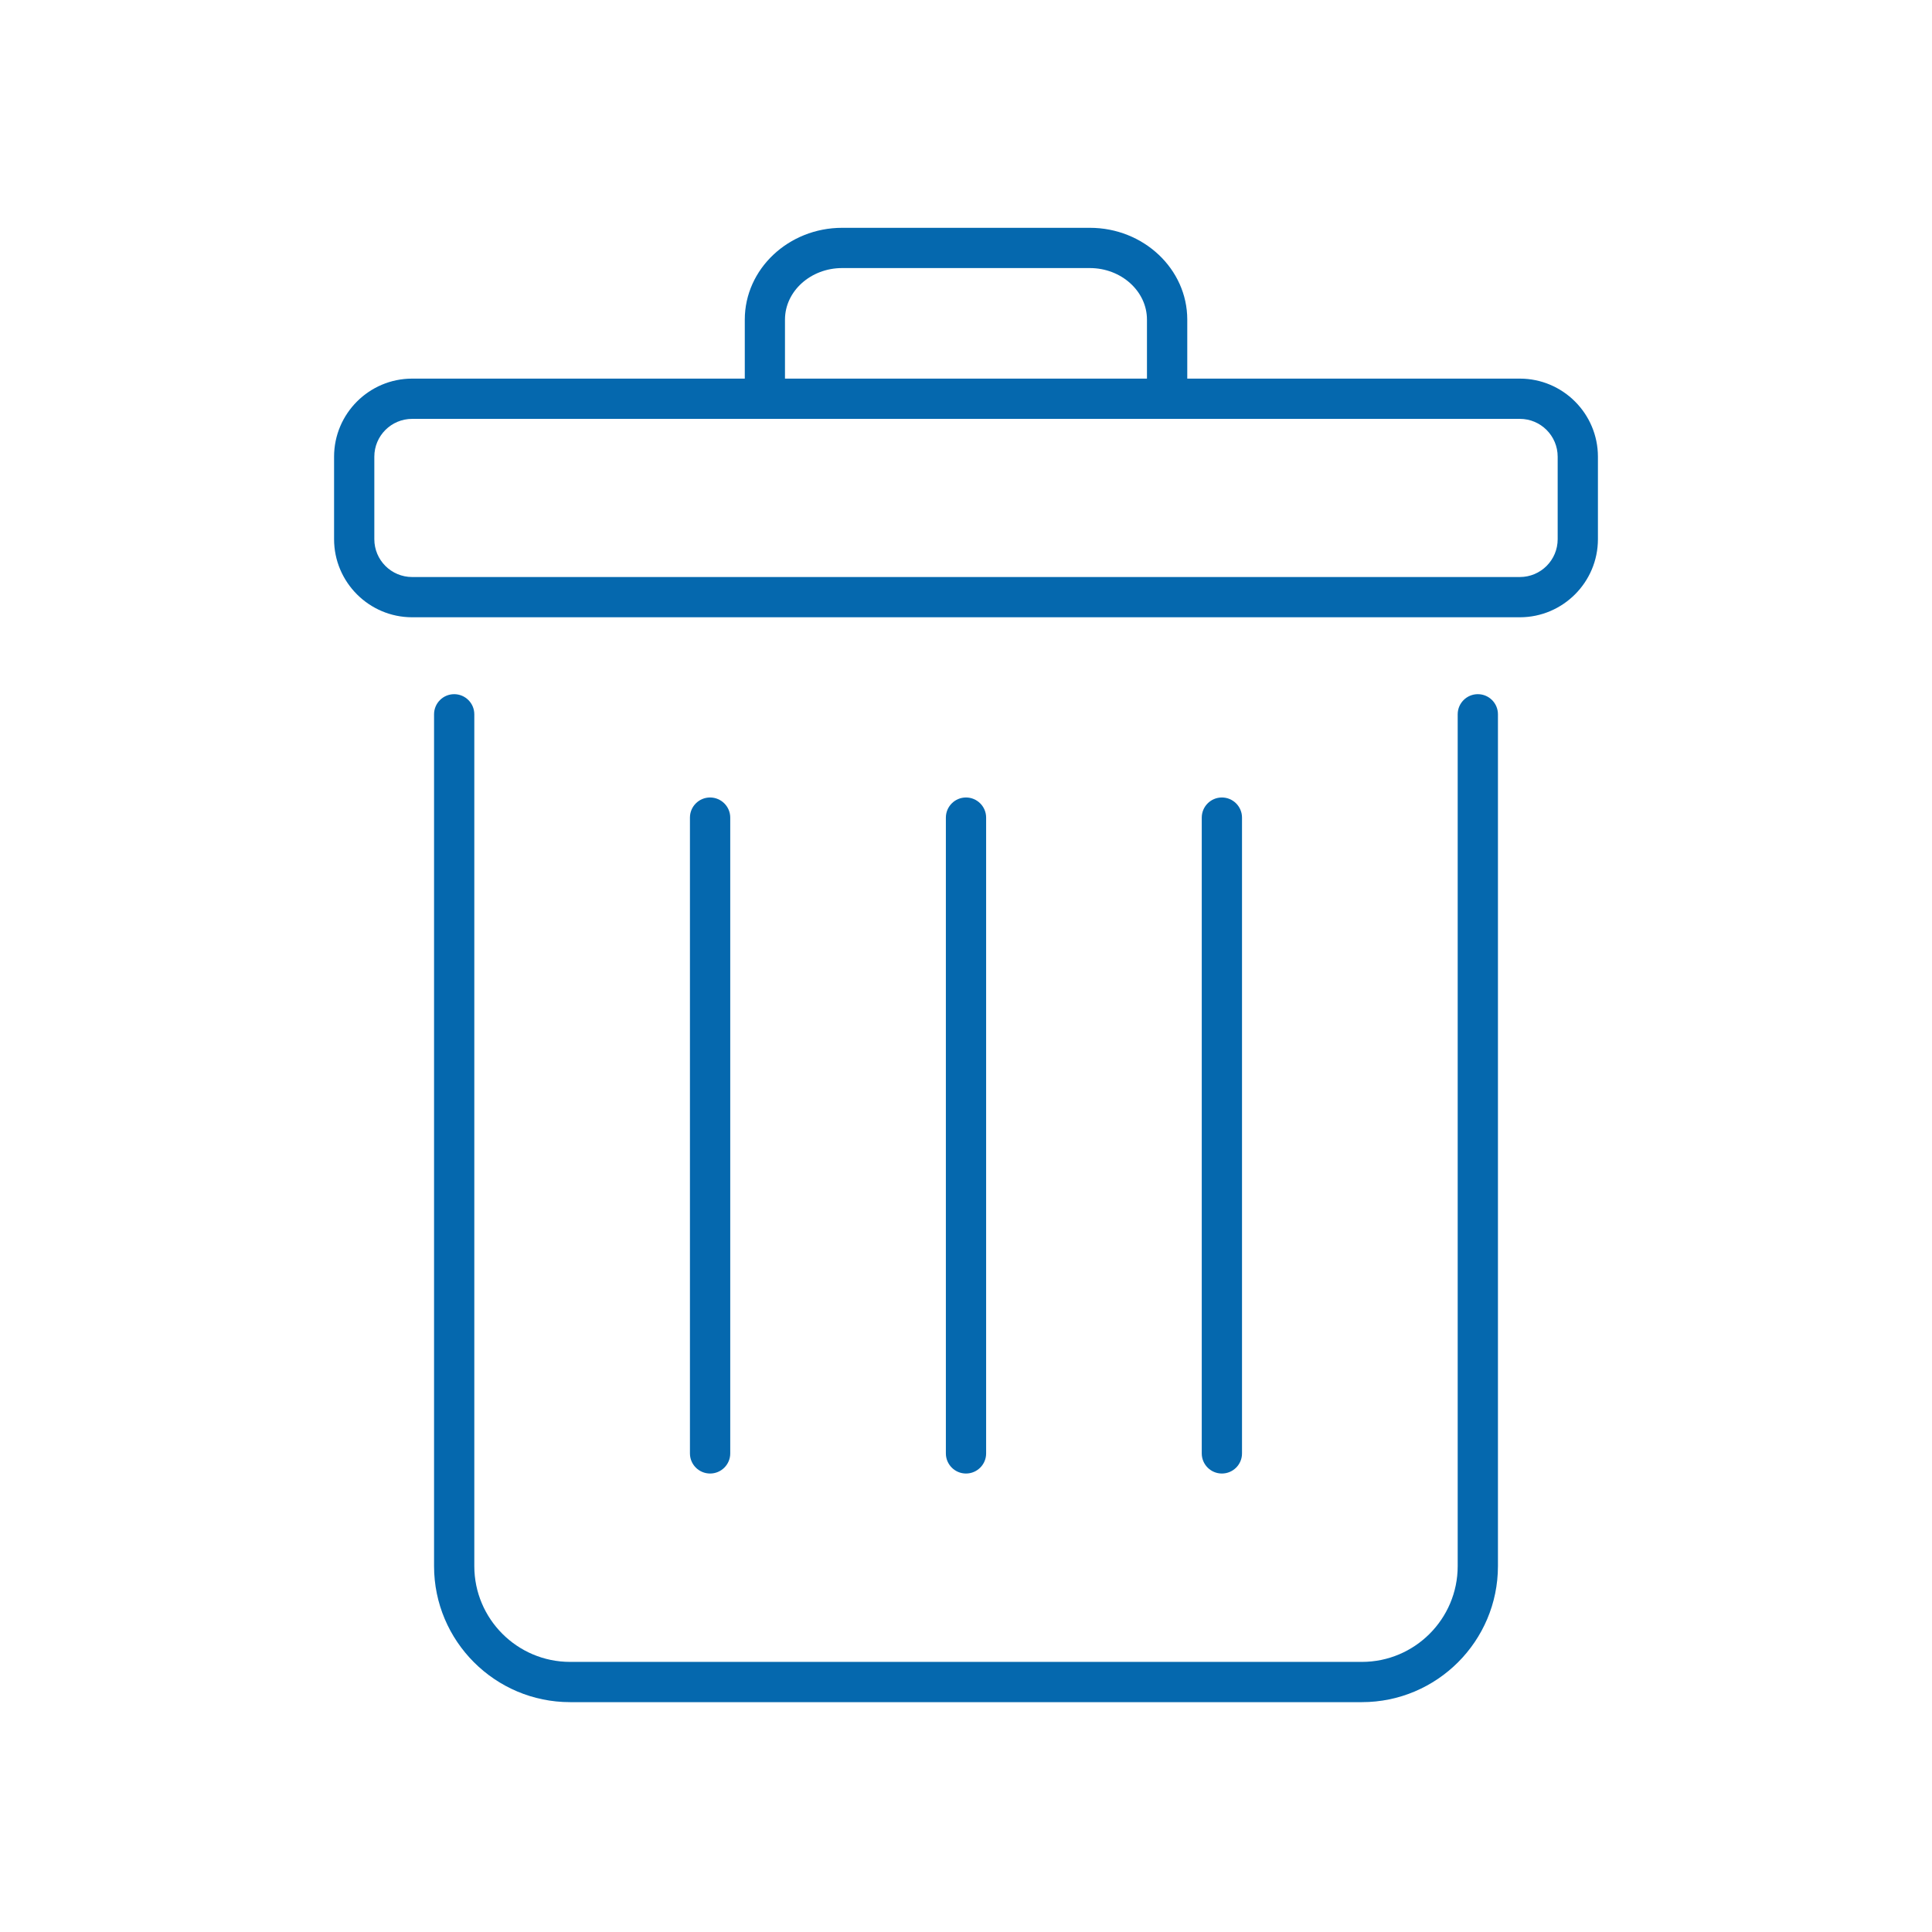 <svg xmlns="http://www.w3.org/2000/svg" viewBox="0 0 36 36">
  <path fill="#0568ae" d="M28.32 7.055h-6.197v-1.1c0-.942-.814-1.71-1.815-1.71h-4.615c-1 0-1.815.768-1.815 1.71v1.1H7.68c-.802 0-1.455.653-1.455 1.455v1.537c0 .802.653 1.455 1.455 1.455h20.64c.802 0 1.455-.653 1.455-1.455V8.51c0-.802-.653-1.455-1.455-1.455zm-13.693-1.1c0-.528.478-.96 1.065-.96h4.615c.587 0 1.065.432 1.065.96v1.1h-6.745v-1.1zm14.398 4.092c0 .39-.316.705-.705.705H7.68c-.39 0-.705-.316-.705-.705V8.51c0-.39.316-.705.705-.705h20.64c.39 0 .705.316.705.705v1.537zm-1.113 3.263v15.872c0 1.398-1.137 2.535-2.535 2.535H10.623c-1.398 0-2.535-1.137-2.535-2.535V13.31c0-.207.168-.375.375-.375s.375.168.375.375v15.872c0 .984.8 1.785 1.785 1.785h14.754c.984 0 1.785-.8 1.785-1.785V13.31c0-.207.168-.375.375-.375.208 0 .375.168.375.375zm-14.68 14.147c-.208 0-.376-.168-.376-.375V15.235c0-.207.168-.375.375-.375s.376.168.376.375v11.848c0 .206-.168.374-.375.374zm4.768 0c-.207 0-.375-.168-.375-.375V15.235c0-.207.168-.375.375-.375s.375.168.375.375v11.848c0 .206-.168.374-.375.374zm4.768 0c-.207 0-.375-.168-.375-.375V15.235c0-.207.168-.375.375-.375s.375.168.375.375v11.848c0 .206-.167.374-.375.374z"/>
</svg>
